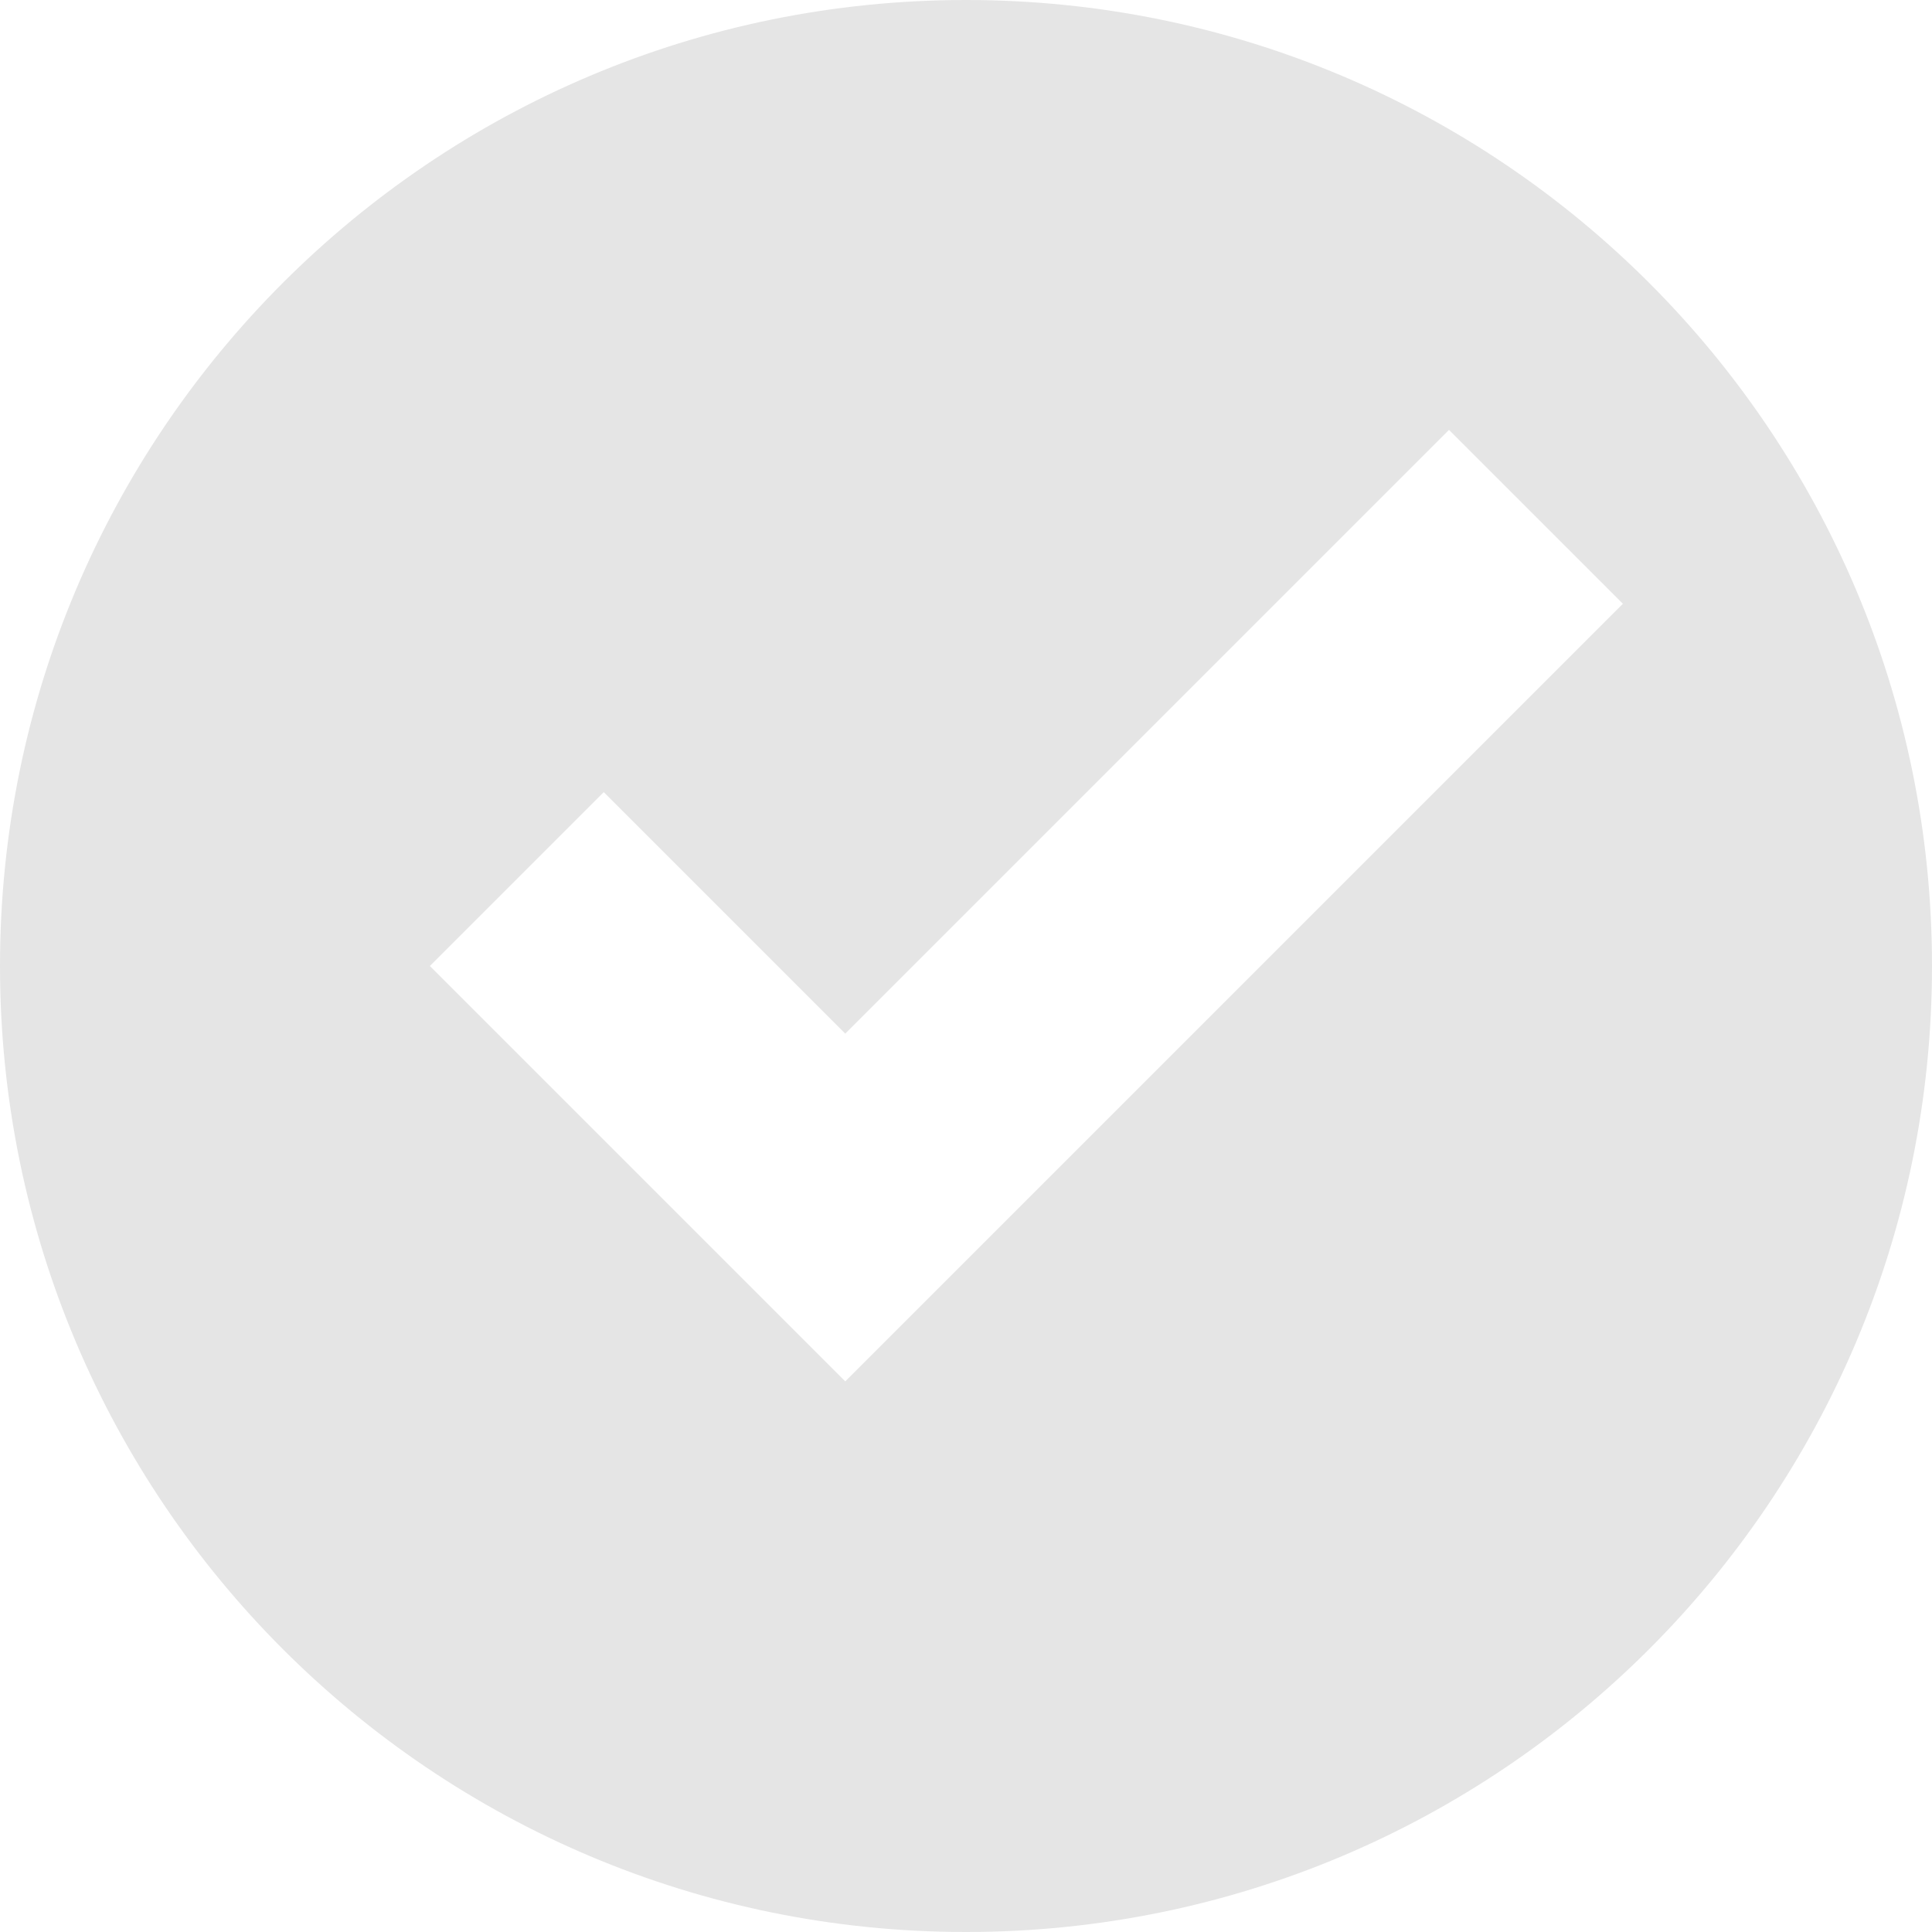 <svg xmlns="http://www.w3.org/2000/svg" width="8" height="8" viewBox="0 0 8 8">
  <path fill="#e5e5e5" d="M4 0c-2.21 0-4 1.79-4 4s1.79 4 4 4 4-1.79 4-4-1.79-4-4-4zm2 1.78l.72.72-3.22 3.22-1.72-1.72.72-.72 1 1 2.5-2.5z" />
</svg>
